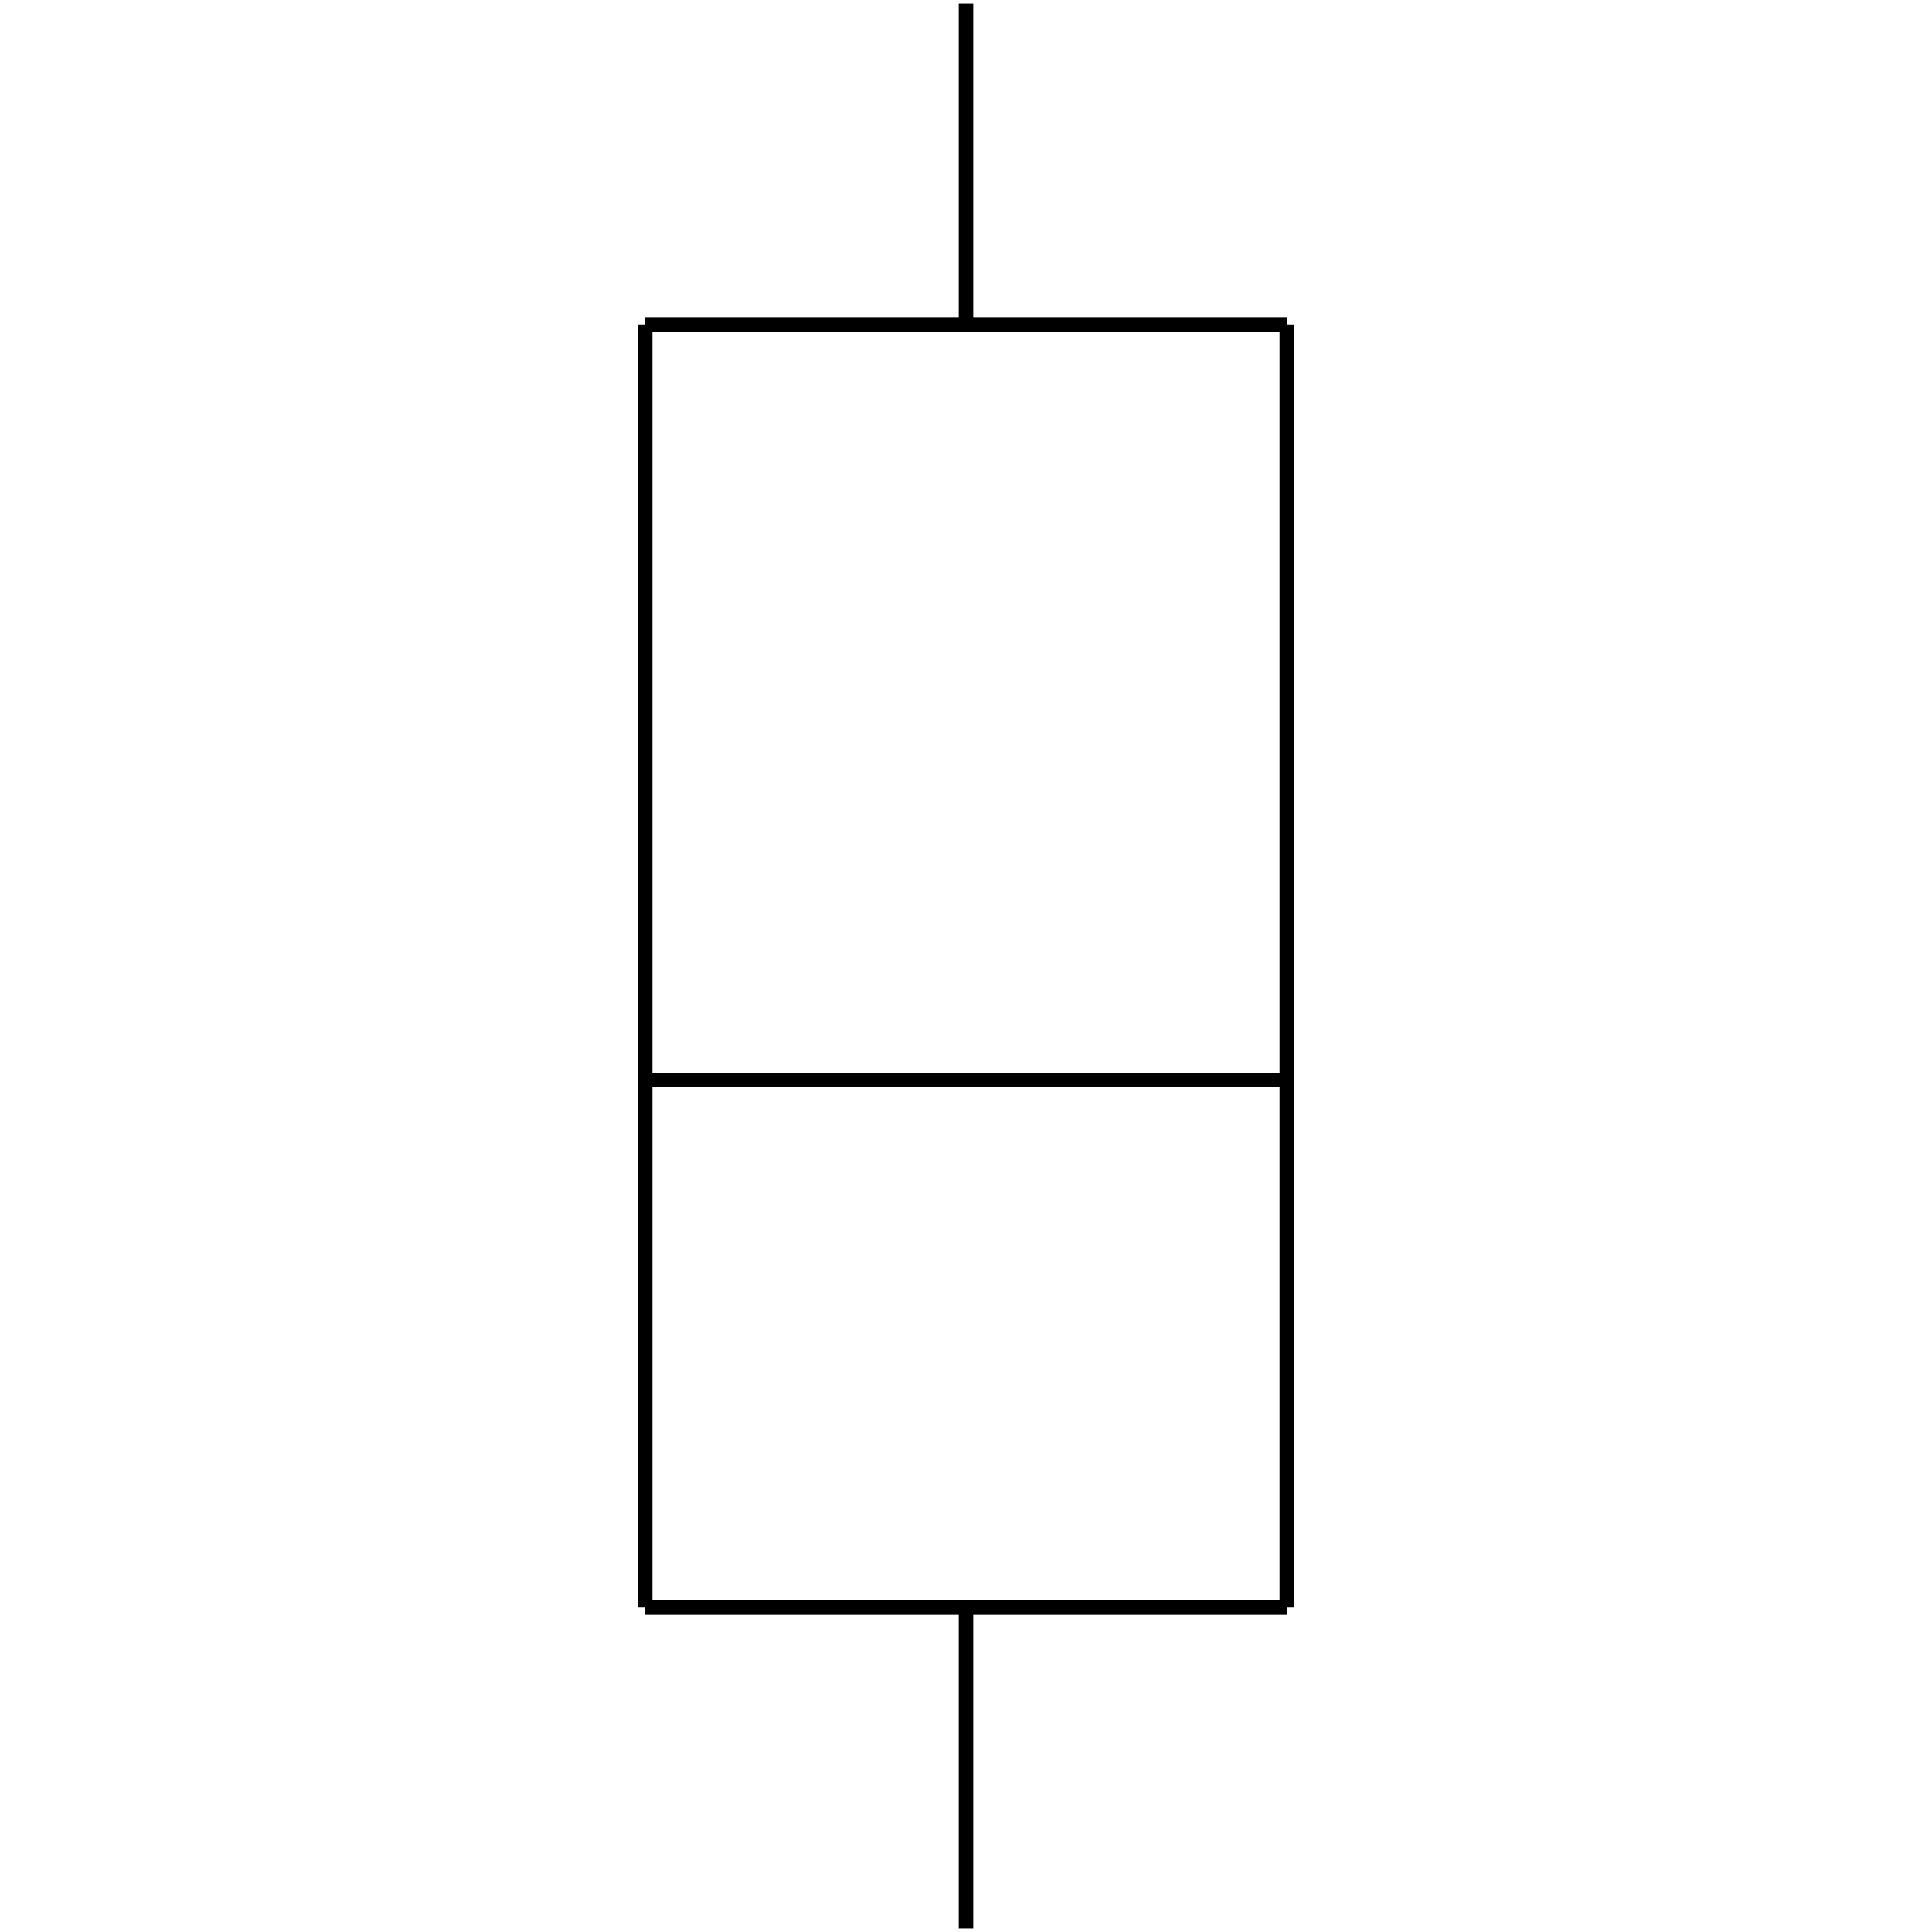 <?xml version="1.0" standalone="no"?><svg xmlns="http://www.w3.org/2000/svg" width="400.000" height="400.000" viewBox="0.0 0.0 400.000 400.000" version="1.1">
  <title>Produce by Acme CAD Converter</title>
  <desc>Produce by Acme CAD Converter</desc>
<g id="0" display="visible">
<g><path d="M133.58 332.84L133.58 67.16"
fill="none" stroke="black" stroke-width="3"/>
</g>
<g><path d="M266.42 67.16L266.42 332.84"
fill="none" stroke="black" stroke-width="3"/>
</g>
<g><path d="M266.42 332.84L133.58 332.84"
fill="none" stroke="black" stroke-width="3"/>
</g>
<g><path d="M200 332.84L200 399.27"
fill="none" stroke="black" stroke-width="3"/>
</g>
<g><path d="M133.58 223.6L266.42 223.6"
fill="none" stroke="black" stroke-width="3"/>
</g>
<g><path d="M266.42 67.16L133.58 67.16"
fill="none" stroke="black" stroke-width="3"/>
</g>
<g><path d="M200 67.16L200 0.73"
fill="none" stroke="black" stroke-width="3"/>
</g>
</g>
</svg>
